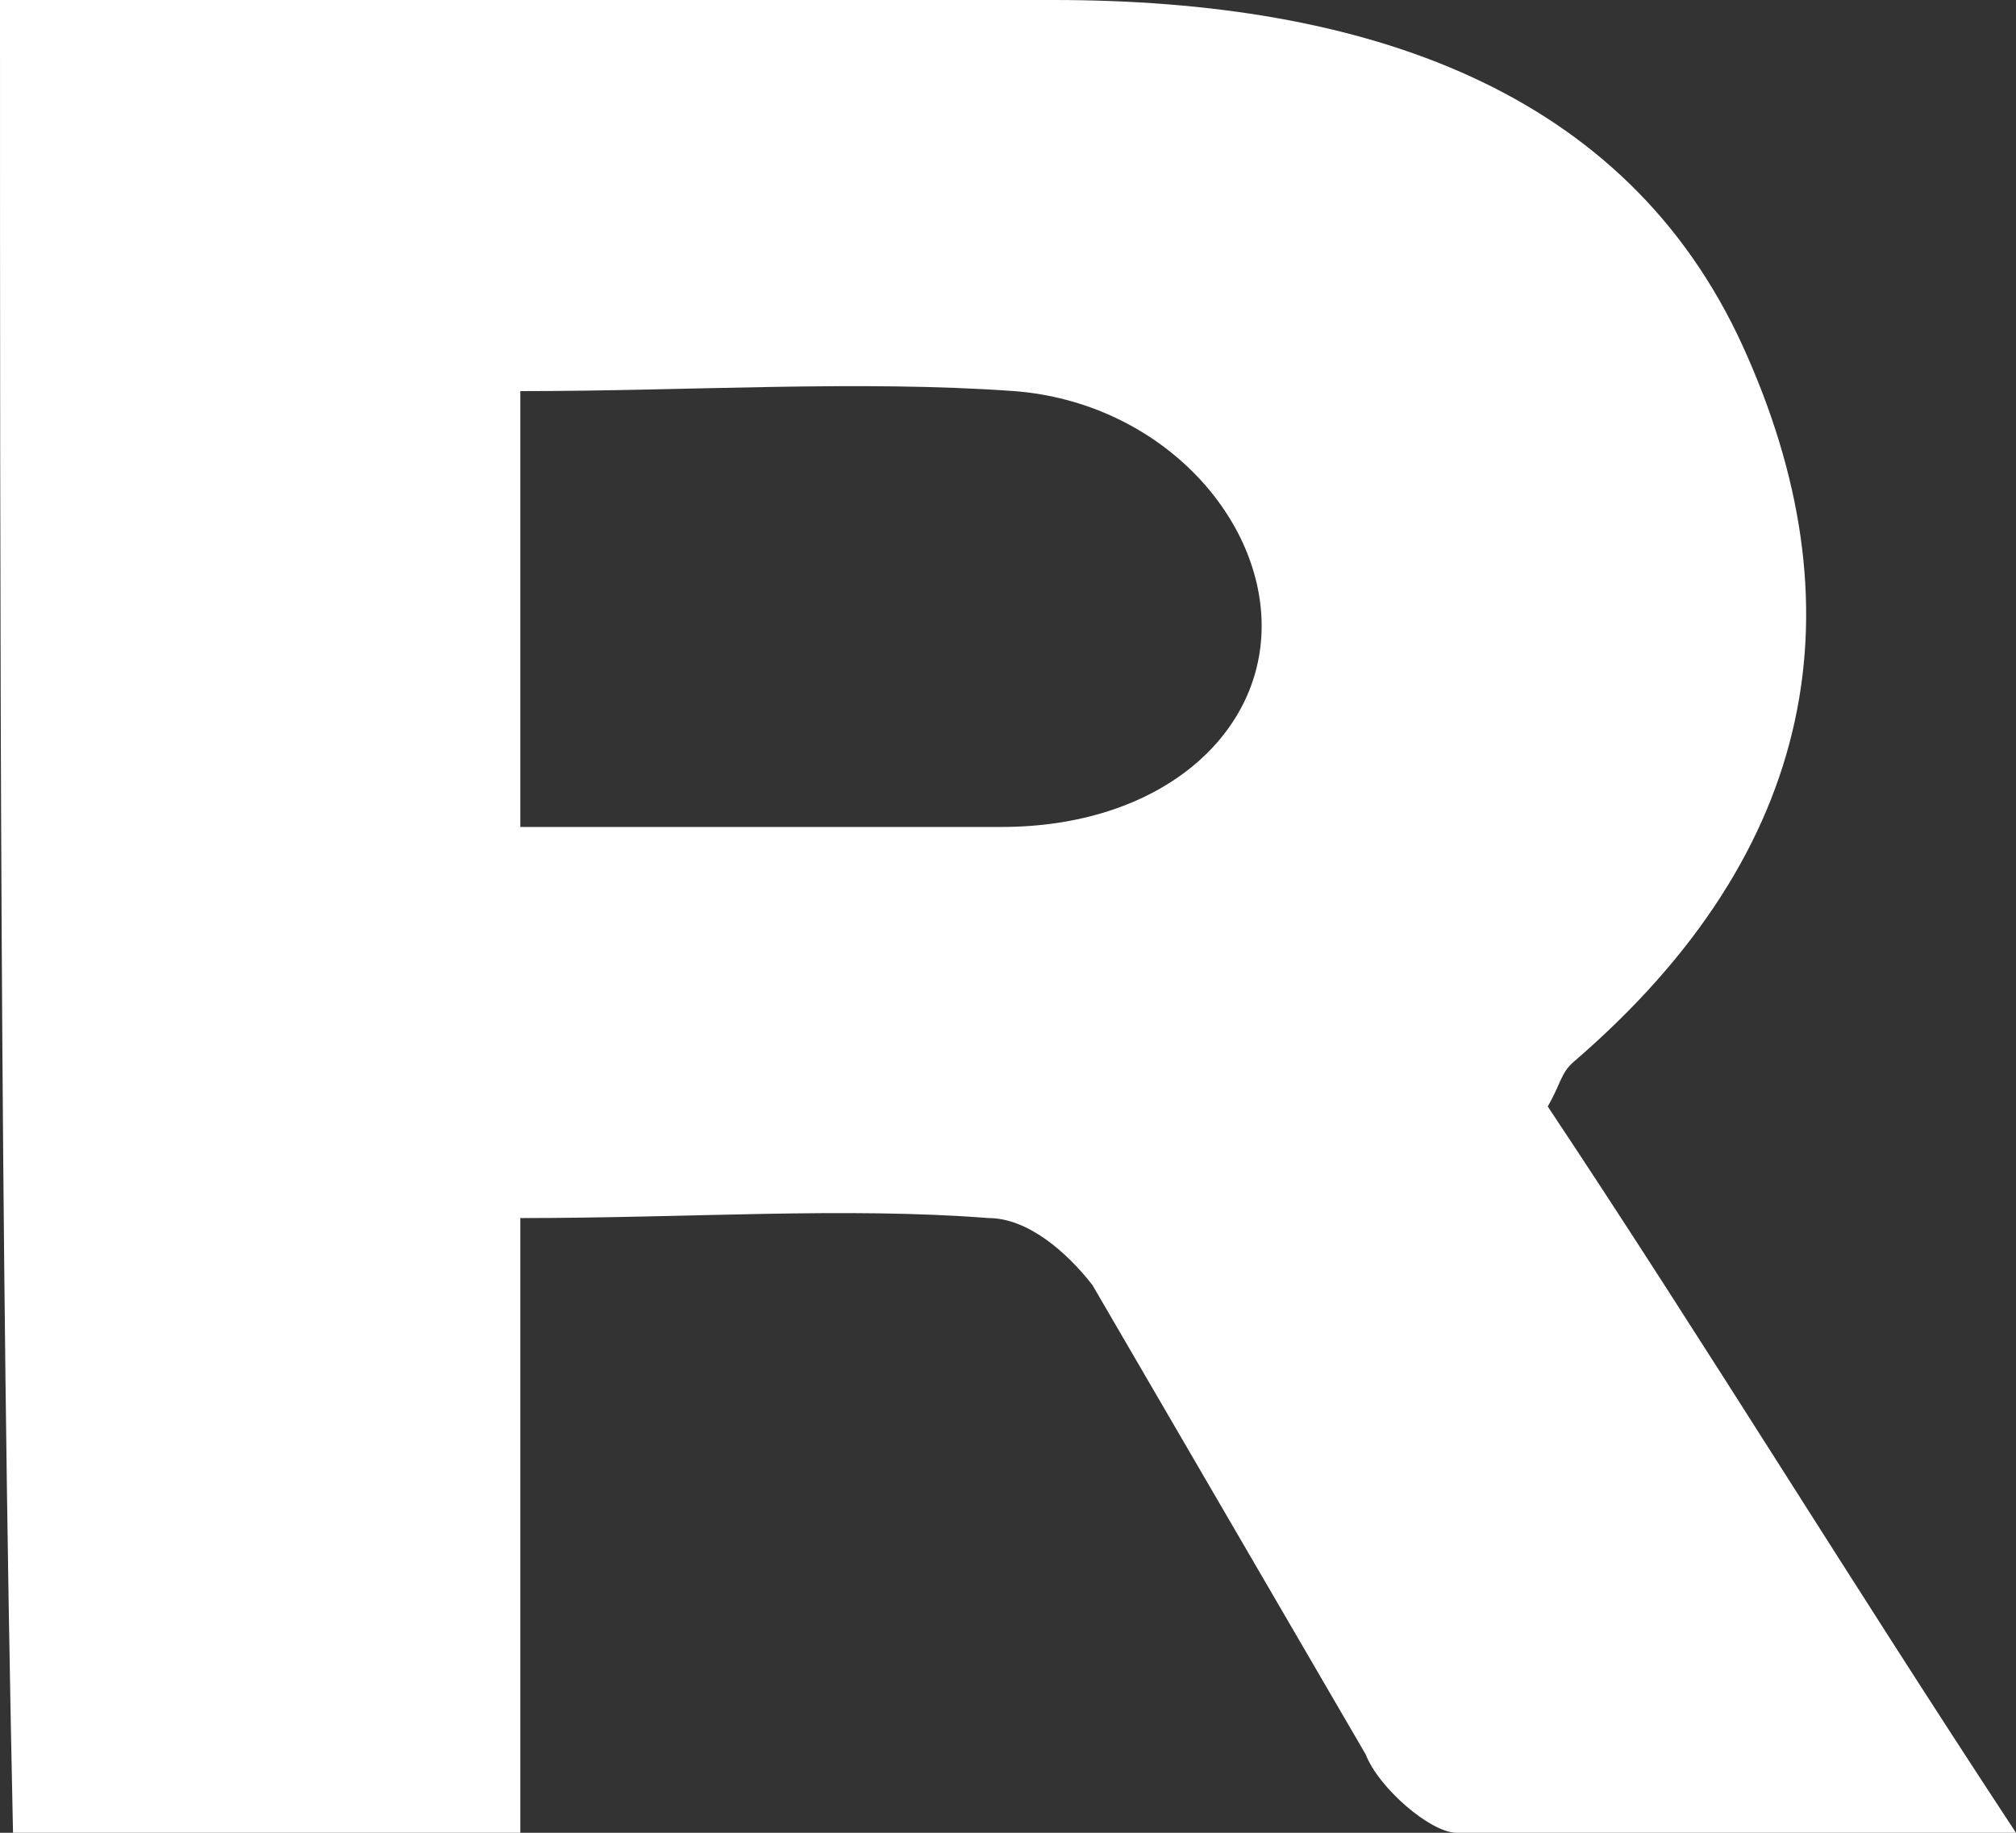 <svg width="11" height="10" viewBox="0 0 11 10" fill="none" xmlns="http://www.w3.org/2000/svg">
<rect x="0" y="0" width="11" height="10" fill="#333333" stroke="none"/>
<path d="M8.445 6.037C9.297 7.317 10.077 8.598 11 10C9.865 10 8.871 10 7.948 10C7.806 10 7.523 9.756 7.452 9.573C6.955 8.72 6.458 7.866 5.961 7.012C5.819 6.829 5.606 6.646 5.394 6.646C4.613 6.585 3.761 6.646 2.839 6.646C2.839 7.805 2.839 8.902 2.839 10C1.845 10 0.994 10 0.071 10C0 6.707 0 3.415 0 0C0.426 0 0.923 0 1.419 0C2.839 0 4.258 0 5.748 0C7.452 0 8.871 0.488 9.51 1.89C10.148 3.293 9.935 4.634 8.587 5.793C8.516 5.854 8.516 5.915 8.445 6.037ZM2.839 4.512C3.761 4.512 4.613 4.512 5.465 4.512C6.316 4.512 6.884 4.024 6.884 3.415C6.884 2.805 6.316 2.195 5.535 2.134C4.684 2.073 3.761 2.134 2.839 2.134C2.839 2.927 2.839 3.72 2.839 4.512Z" fill="white"/>
</svg>
